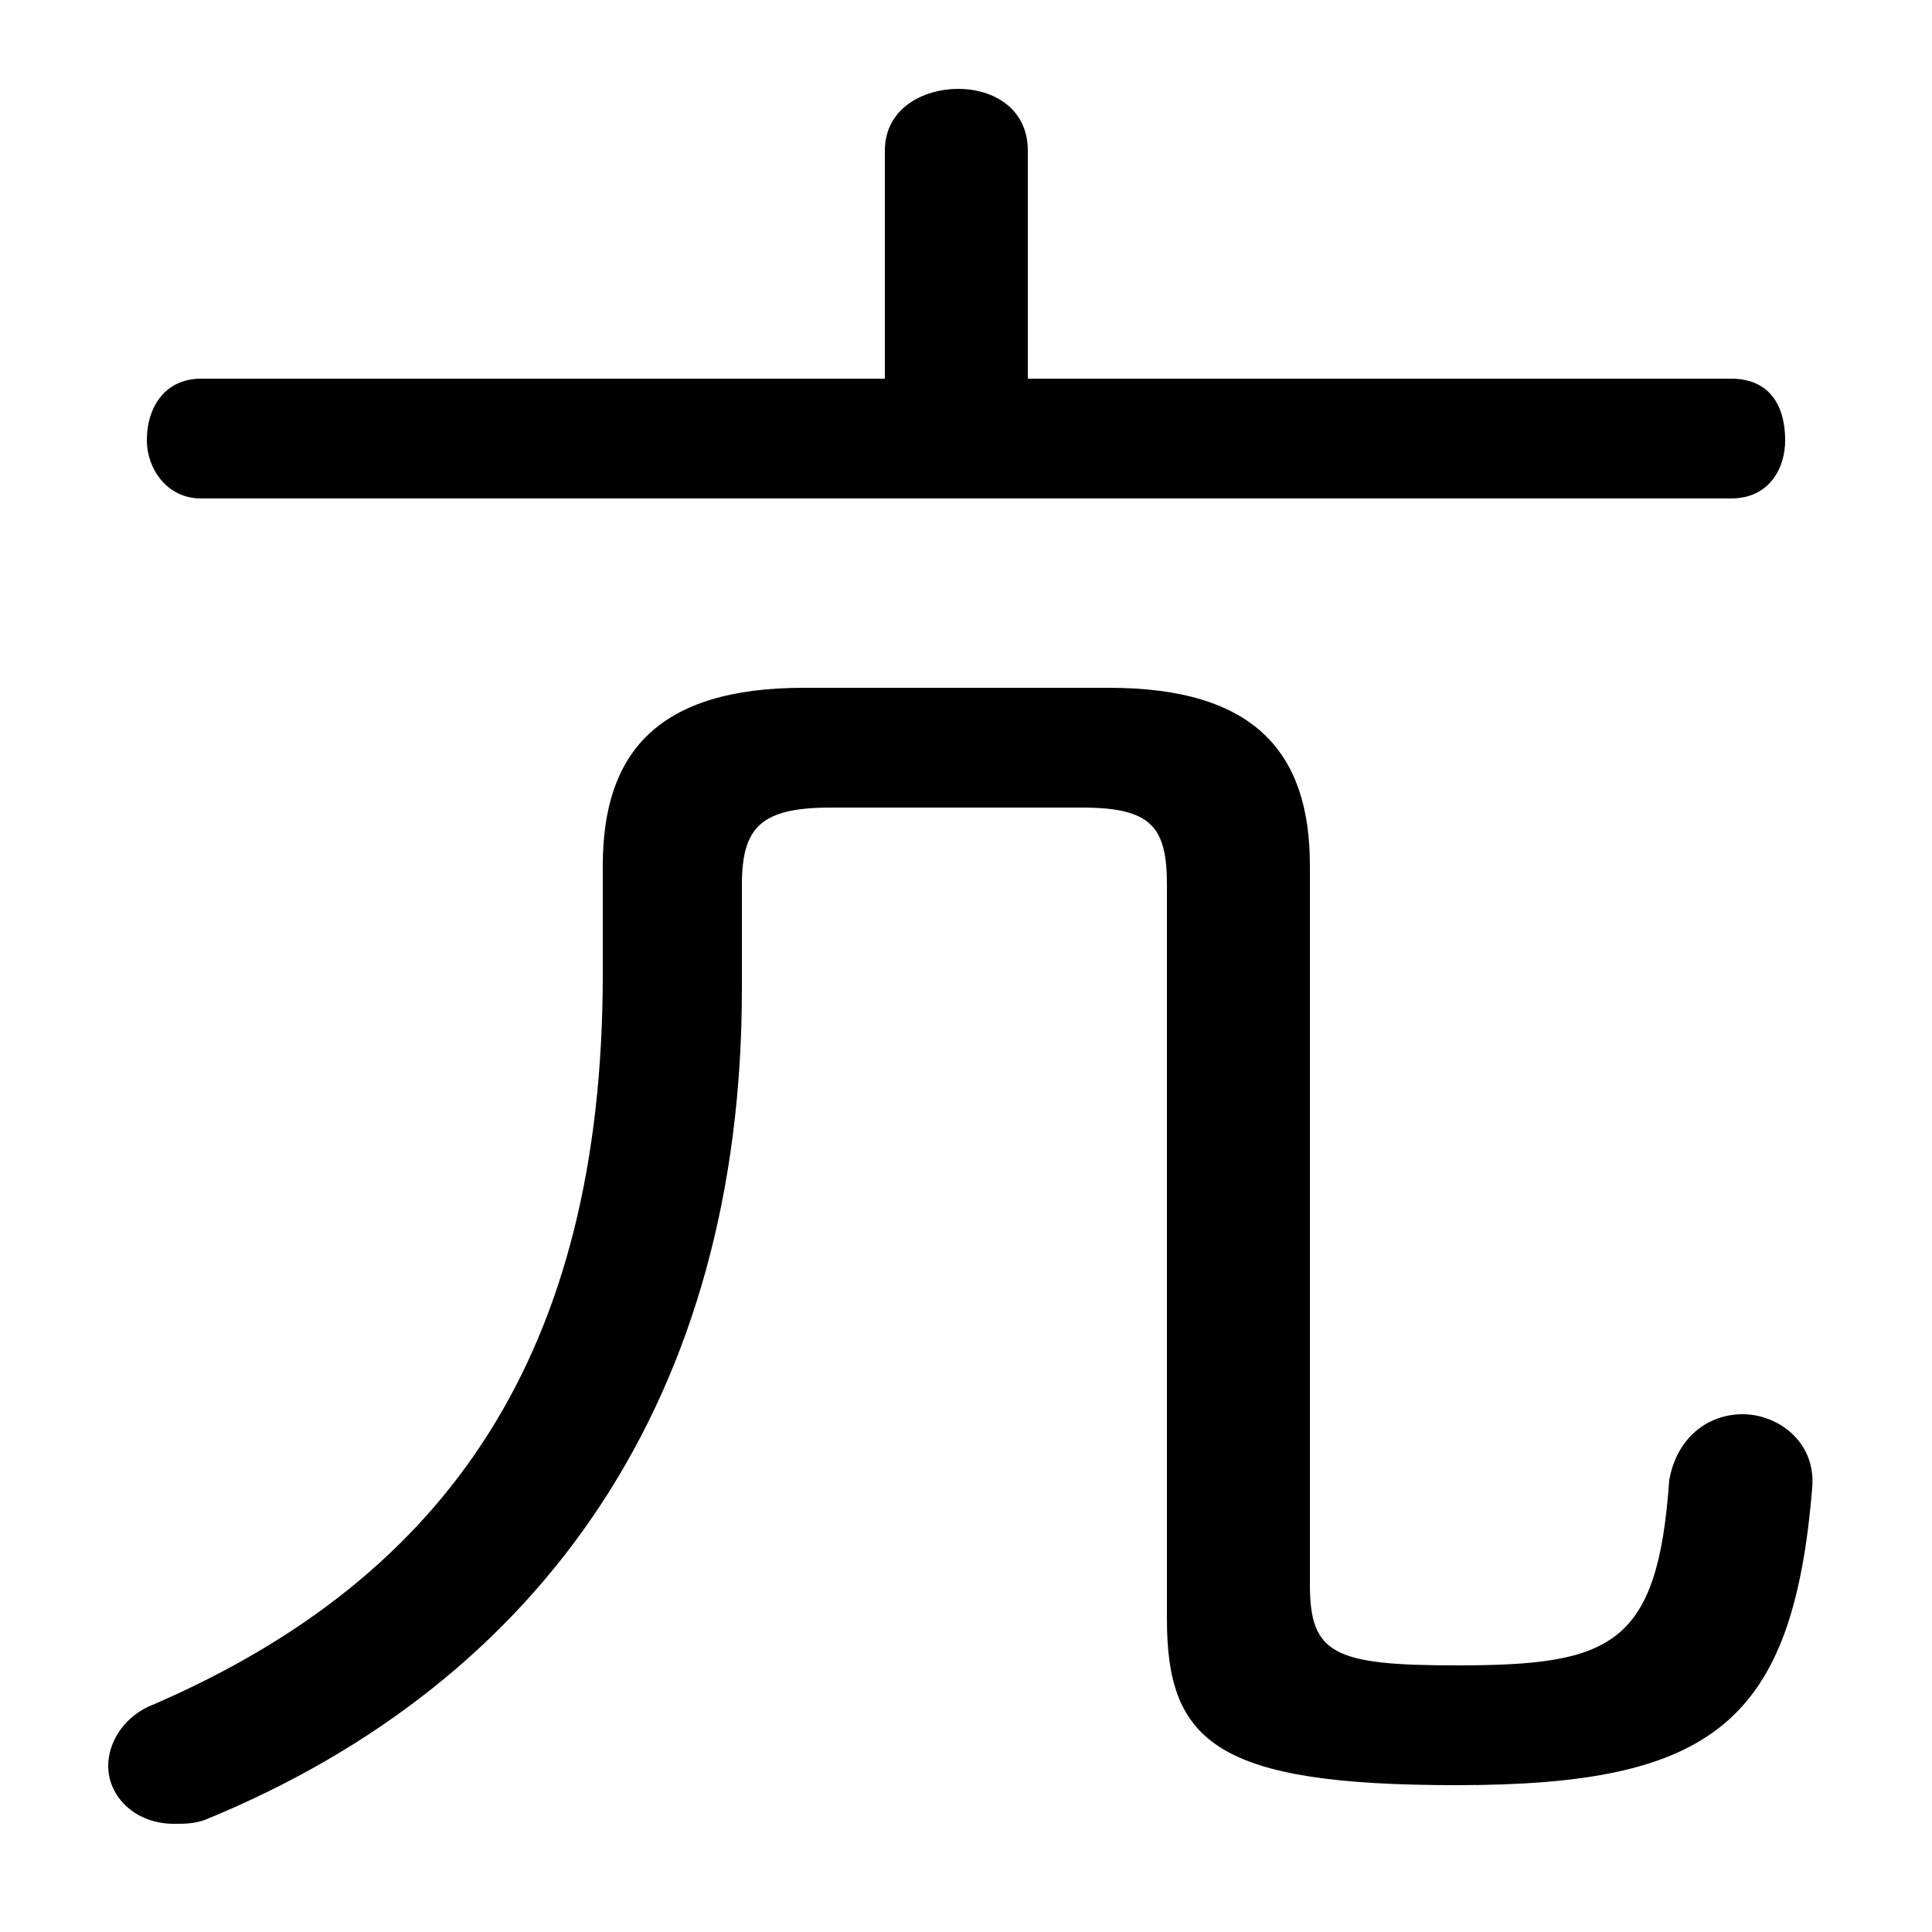 <svg xmlns="http://www.w3.org/2000/svg" viewBox="0 -44.0 50.0 50.0">
    <rect x="0" y="-44.0" width="50.0" height="50.0" fill="#808080" stroke="none"/>
    <g transform="scale(1, -1)">
        <!-- ボディの枠 -->
        <rect x="0" y="-6.0" width="50.0" height="50.0"
            stroke="white" fill="white"/>
        <!-- グリフ座標系の原点 -->
        <circle cx="0" cy="0" r="5" fill="white"/>
        <!-- グリフのアウトライン -->
        <g style="fill:black;stroke:#000000;stroke-width:0;stroke-linecap:round;stroke-linejoin:round;">
        <path d="M 26.6 34.2 L 26.6 40.1 C 26.6 41.2 25.7 41.7 24.8 41.7 C 23.9 41.7 22.9 41.2 22.9 40.1 L 22.9 34.2 L 5.2 34.2 C 4.3 34.2 3.8 33.5 3.8 32.6 C 3.8 31.9 4.3 31.1 5.2 31.1 L 44.8 31.1 C 45.8 31.1 46.2 31.9 46.2 32.6 C 46.2 33.5 45.8 34.2 44.8 34.2 Z M 20.8 26.2 C 17.0 26.2 15.6 24.5 15.6 21.6 L 15.6 18.8 C 15.6 9.0 11.6 3.2 4.0 -0.1 C 3.2 -0.4 2.8 -1.1 2.8 -1.7 C 2.8 -2.5 3.5 -3.2 4.5 -3.2 C 4.8 -3.2 5.0 -3.2 5.3 -3.1 C 14.1 0.5 19.2 7.9 19.2 18.4 L 19.2 21.1 C 19.2 22.6 19.7 23.1 21.5 23.1 L 28.0 23.1 C 29.8 23.1 30.2 22.6 30.2 21.1 L 30.2 2.1 C 30.2 -1.1 31.5 -2.2 37.7 -2.2 C 44.3 -2.2 46.4 -0.6 46.9 5.5 C 47.0 6.7 46.0 7.4 45.1 7.4 C 44.2 7.4 43.4 6.8 43.2 5.7 C 42.9 1.4 41.7 0.9 37.7 0.9 C 34.5 0.9 33.9 1.2 33.9 3.0 L 33.9 21.6 C 33.9 24.5 32.5 26.2 28.7 26.2 Z"/>
    </g>
    </g>
</svg>
